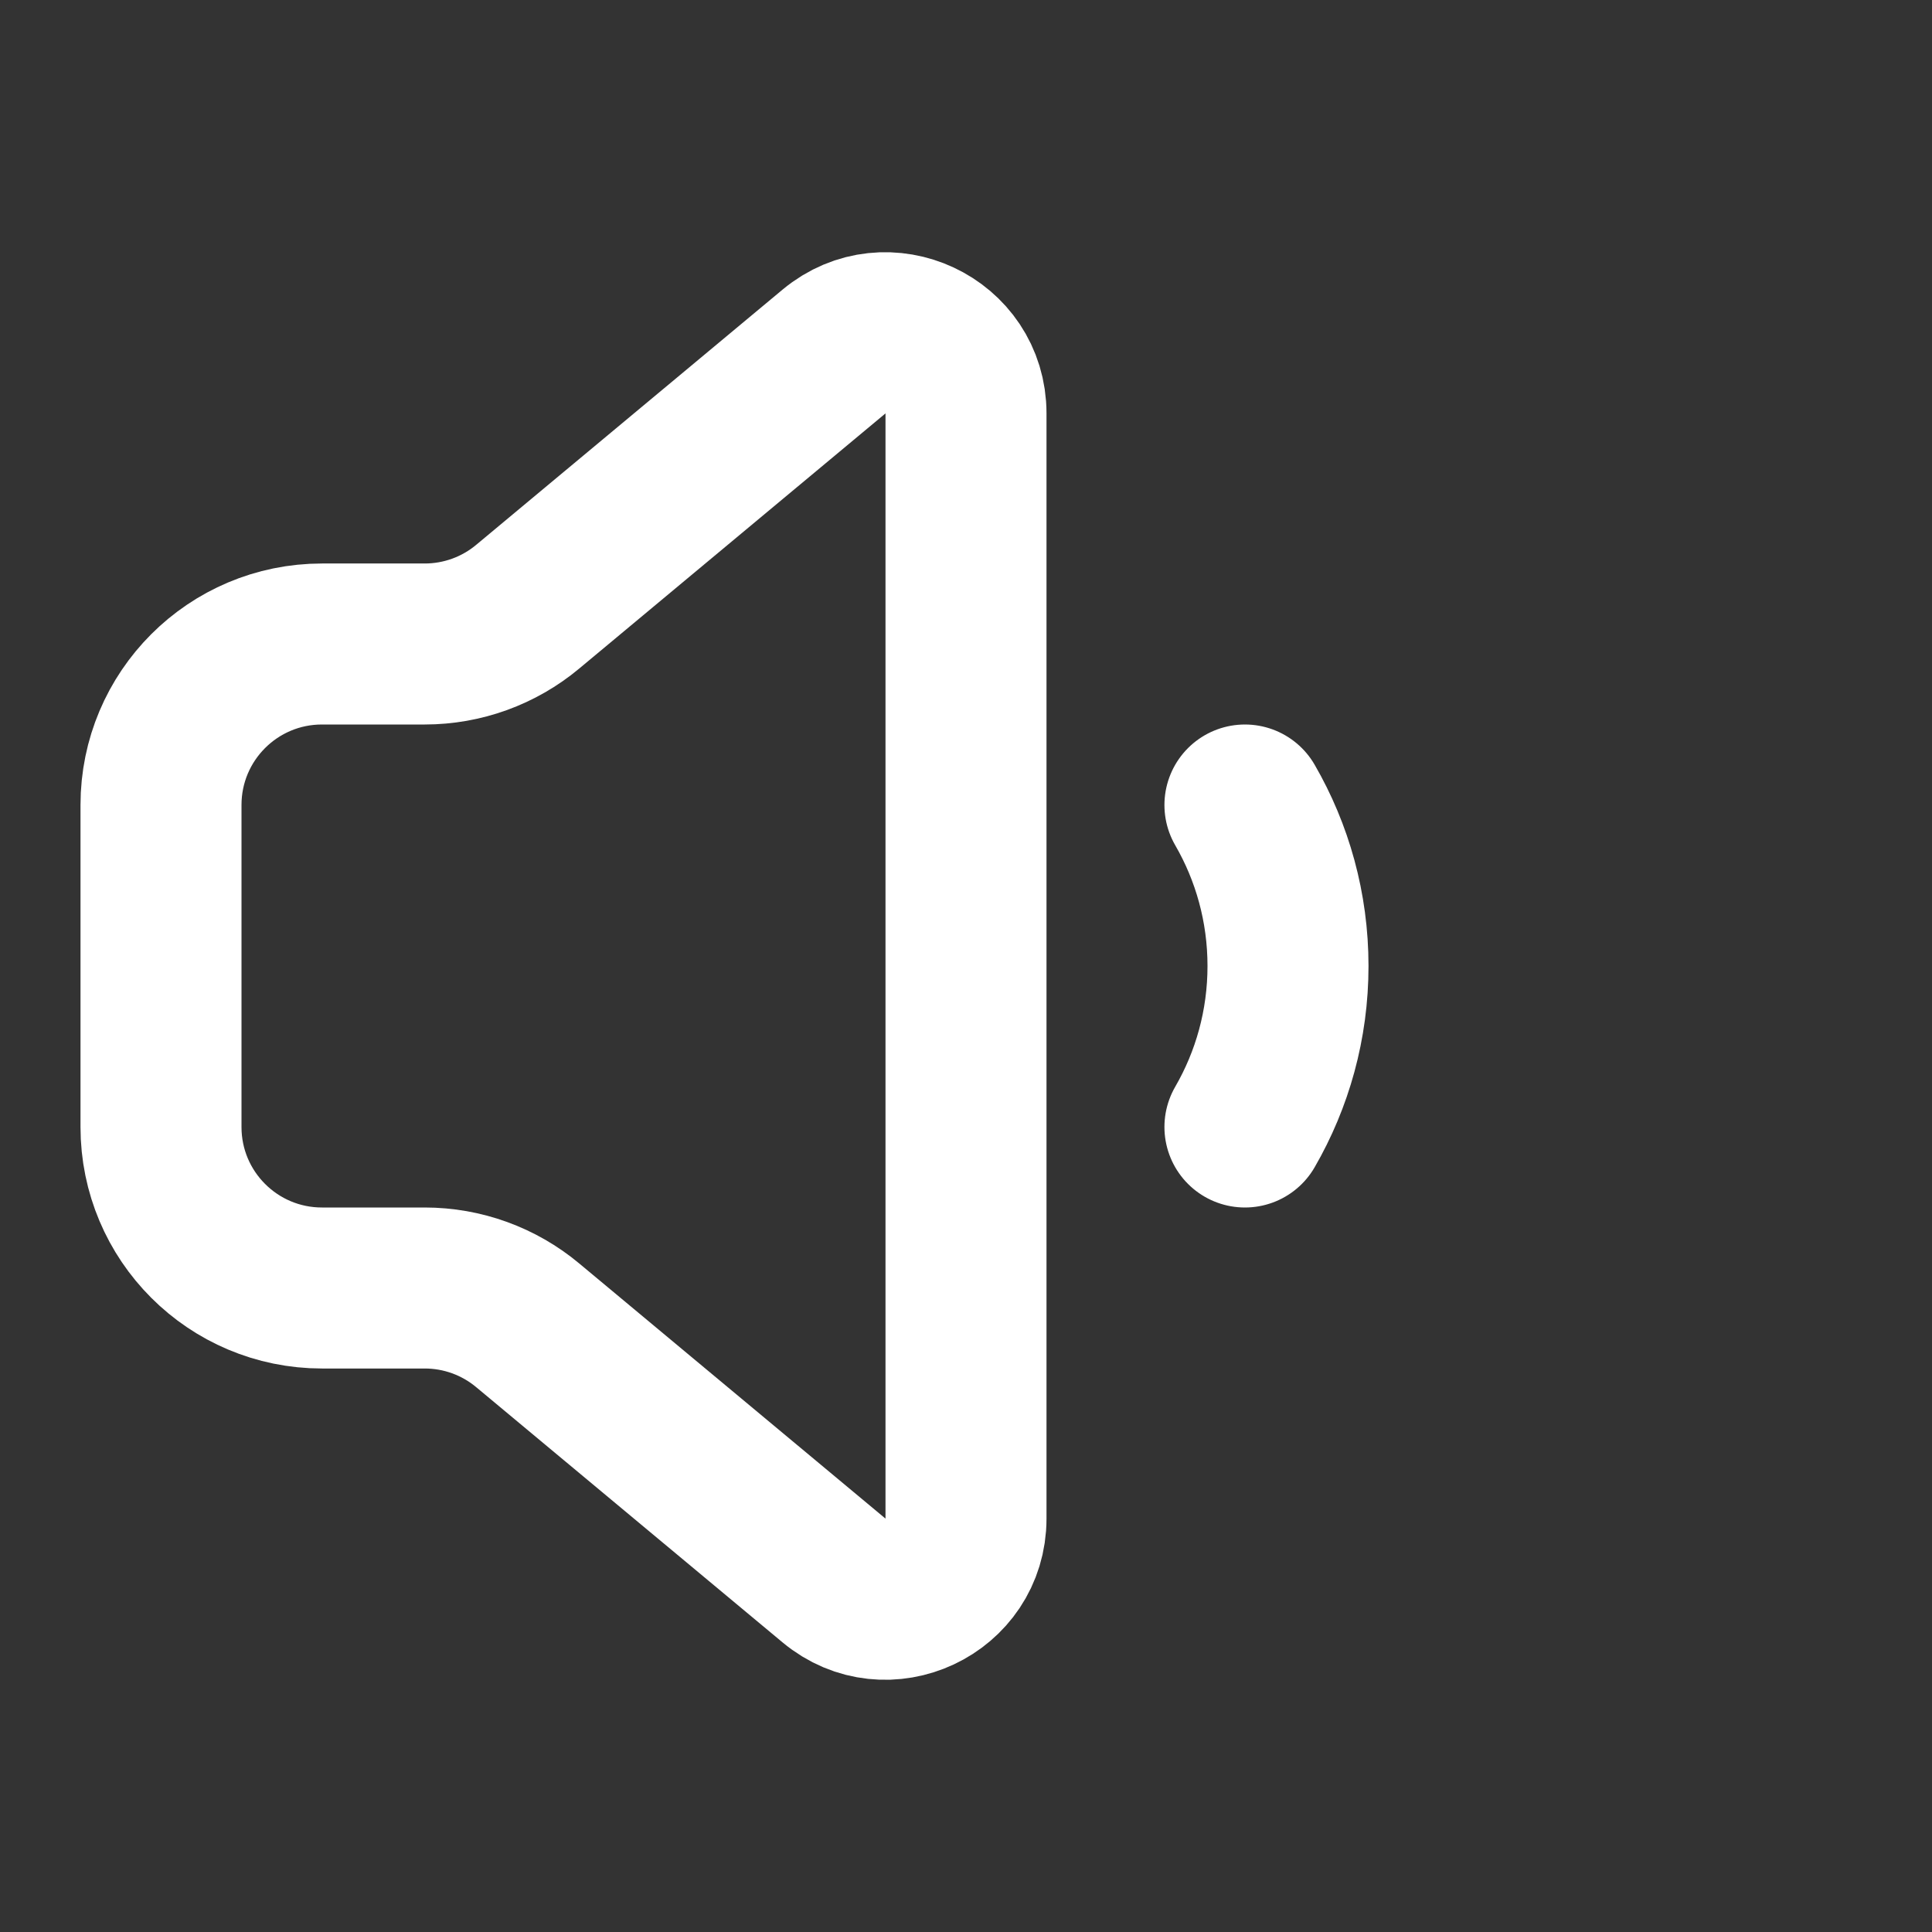 <svg width="24" height="24" viewBox="0 0 24 24" fill="none" xmlns="http://www.w3.org/2000/svg">
<rect x="0" y="0" width="24" height="24" fill="#333333" stroke="none"/>
<path d="M15.465 10C15.805 10.588 16 11.271 16 12C16 12.729 15.805 13.412 15.465 14M4 8H5.276C5.744 8 6.197 7.836 6.556 7.536L10.36 4.367C11.011 3.824 12 4.287 12 5.135V18.865C12 19.713 11.011 20.176 10.36 19.633L6.556 16.464C6.197 16.164 5.744 16 5.276 16H4C2.895 16 2 15.105 2 14V10C2 8.895 2.895 8 4 8Z" stroke="#ffffff" stroke-width="2" stroke-linecap="round"/>
</svg>
